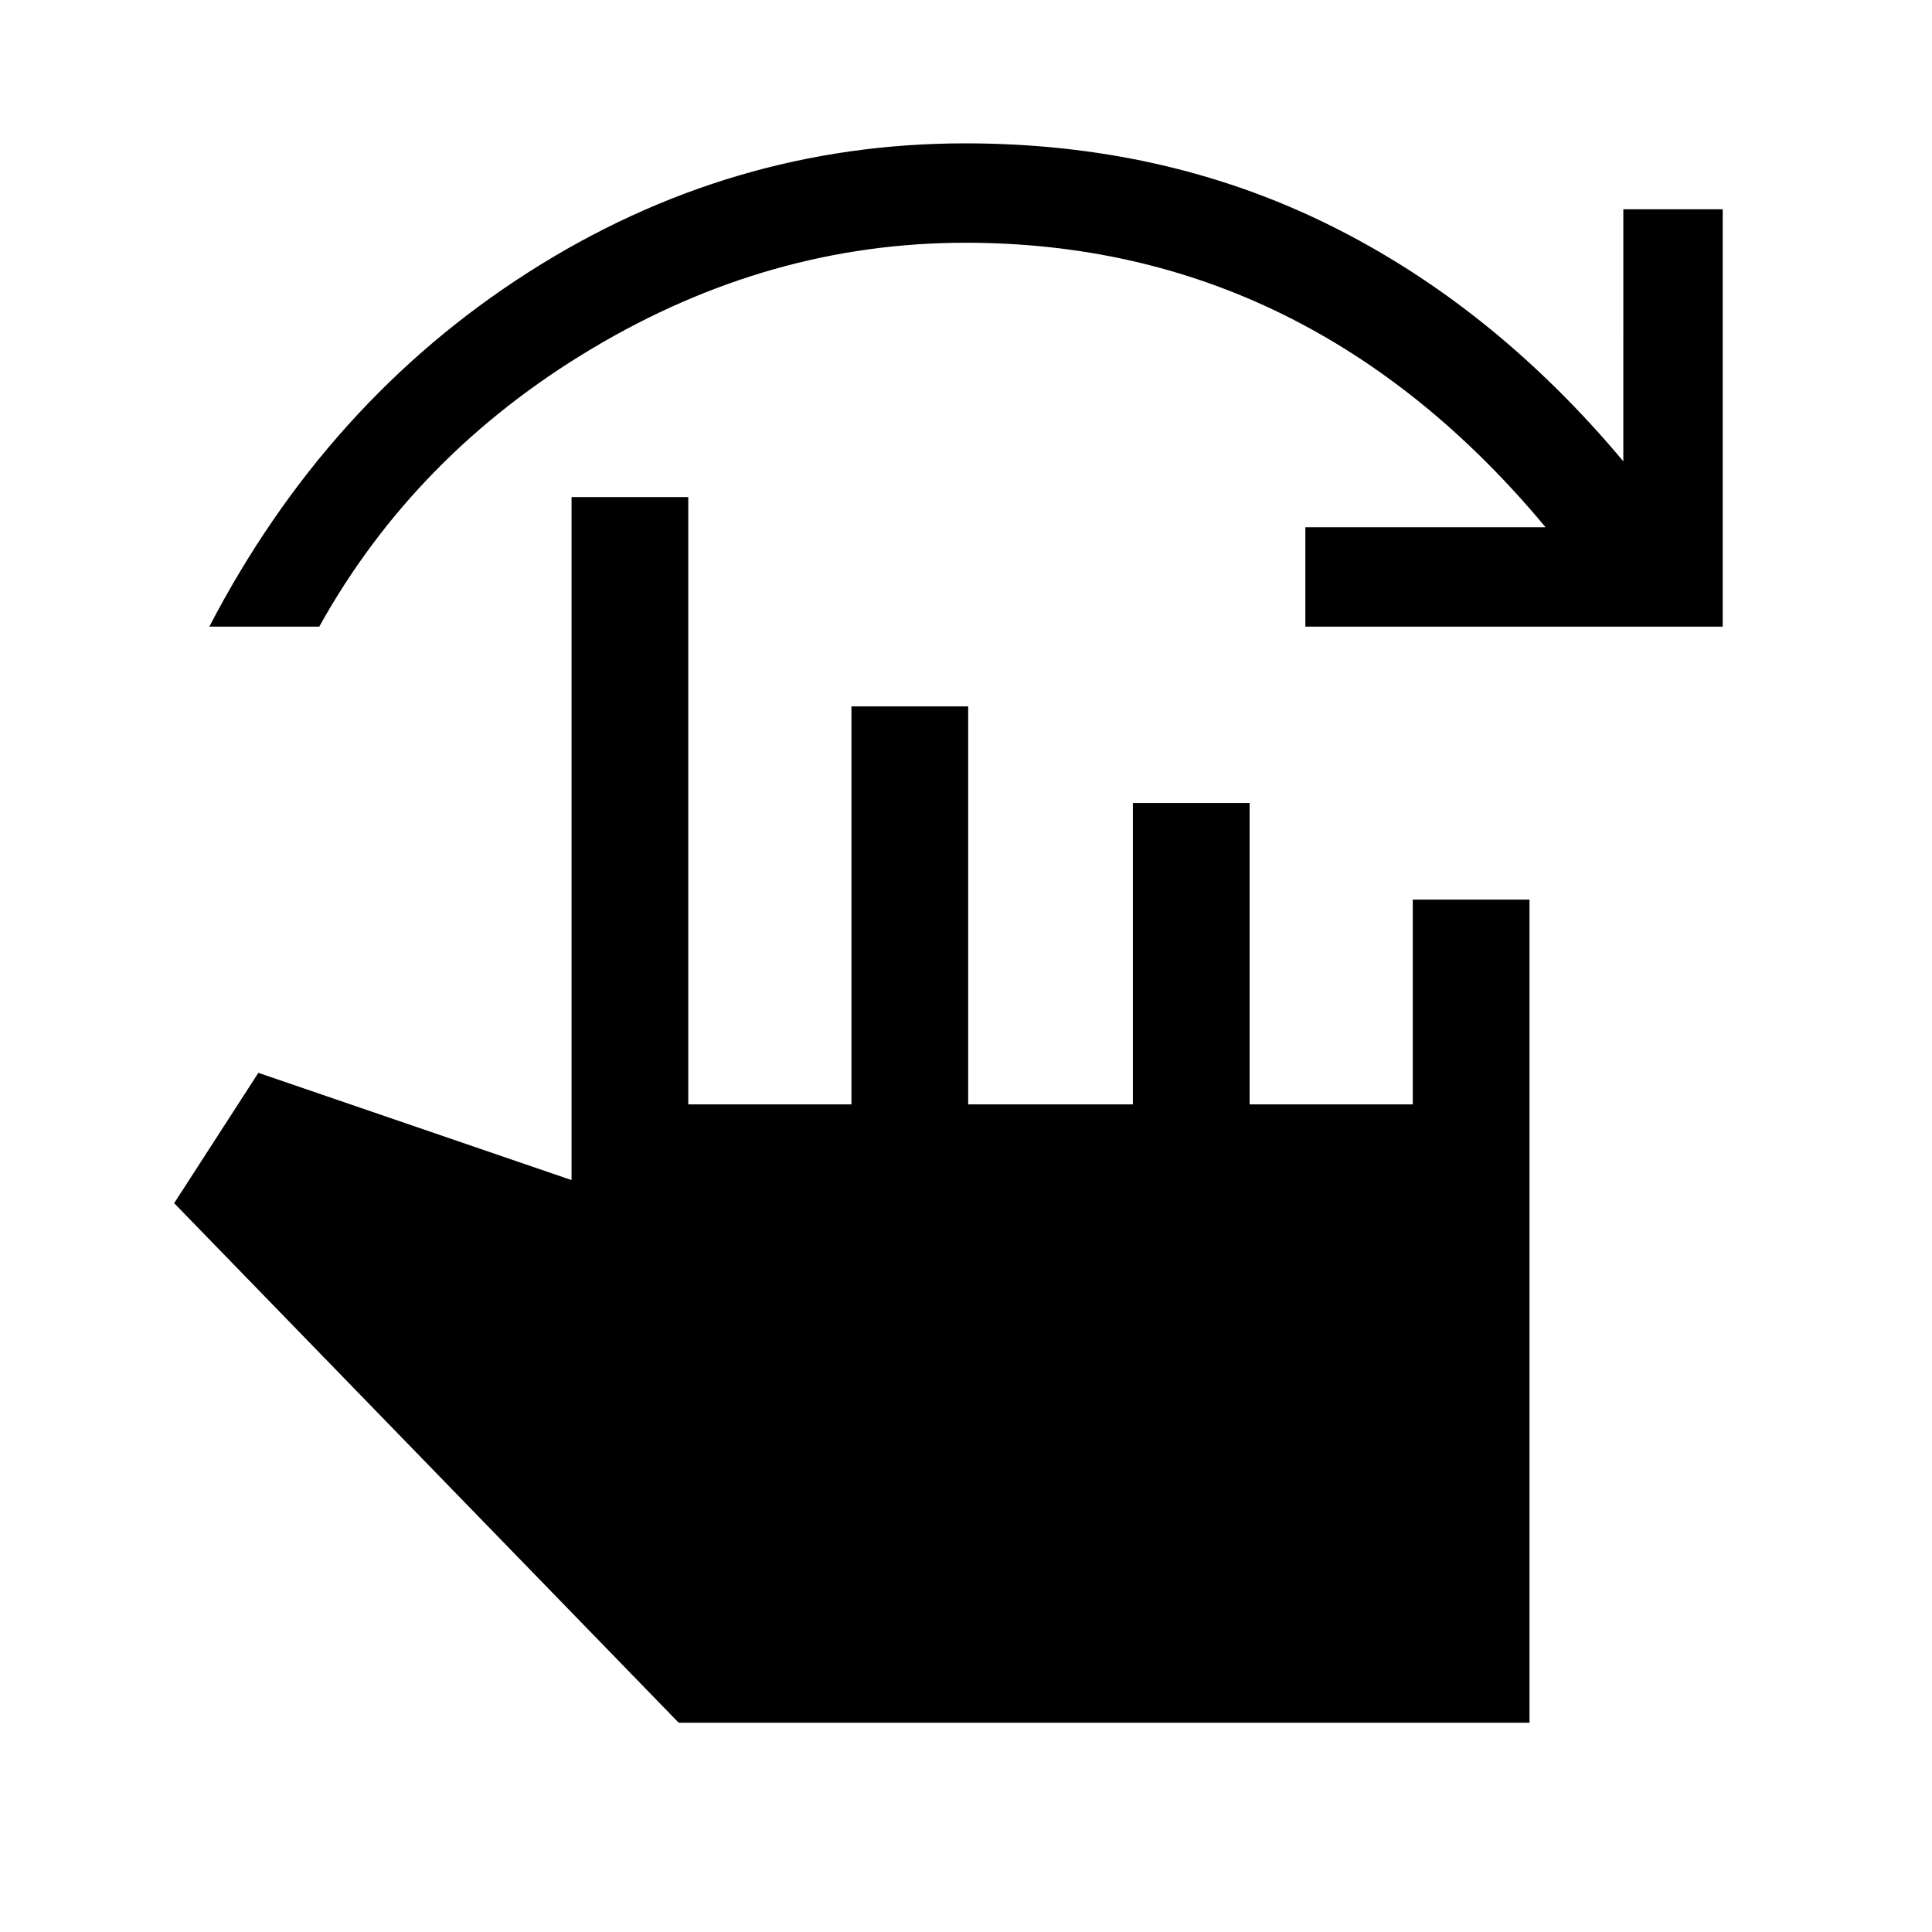 <svg xmlns="http://www.w3.org/2000/svg" height="20" viewBox="0 -960 960 960" width="20"><path d="M104-648.62q58.31-112.07 158.58-176.11 100.27-64.04 217.11-64.04 98.54 0 180.39 40.35 81.84 40.34 146.54 117.65V-856H856v207.38H648.62V-698H768q-58.54-70.38-130.73-105.88t-157.58-35.5q-97.38 0-185.38 52.5T158.62-648.62H104ZM337.23-104 86.54-362.15l41.84-64.77L284-373.62V-713h58v301.77h81.08V-609h58v197.77h81.84V-561h58v149.77H702V-513h58v409H337.23Z"/></svg>